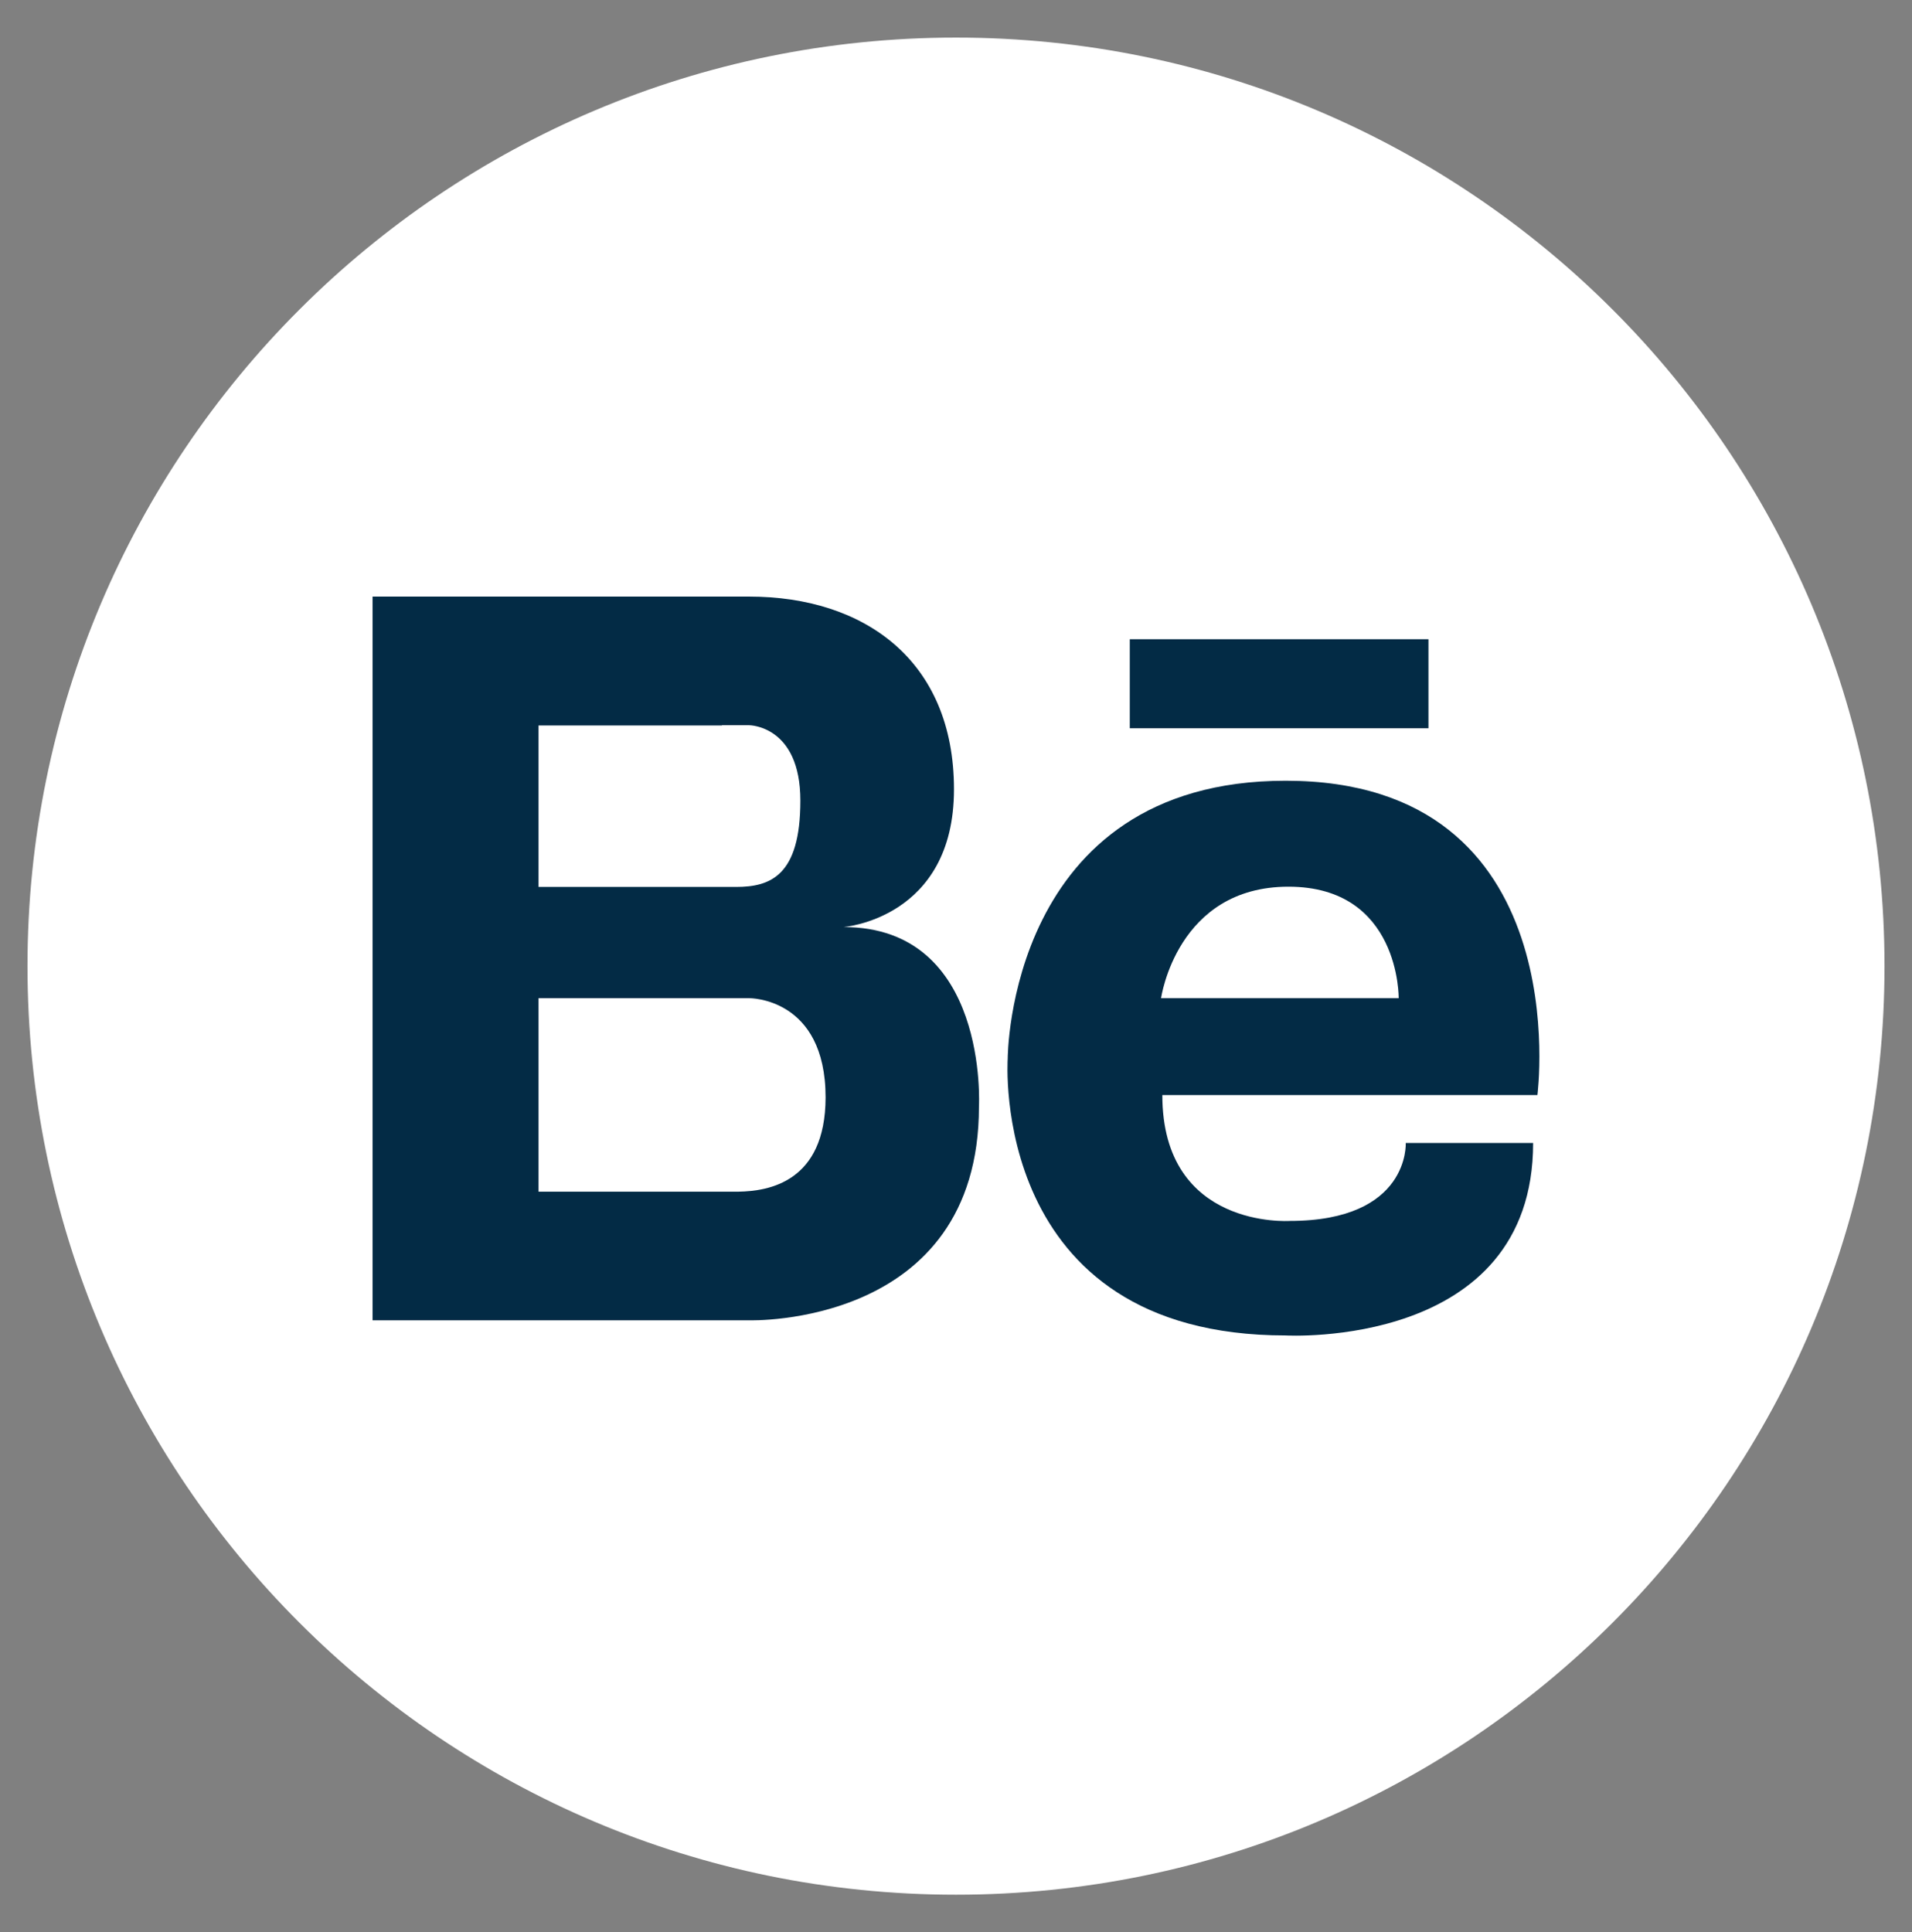 <?xml version="1.0" encoding="utf-8"?>
<!-- Generator: Adobe Illustrator 19.1.0, SVG Export Plug-In . SVG Version: 6.00 Build 0)  -->
<!DOCTYPE svg PUBLIC "-//W3C//DTD SVG 1.1//EN" "http://www.w3.org/Graphics/SVG/1.1/DTD/svg11.dtd">
<svg version="1.1" id="Layer_1" xmlns="http://www.w3.org/2000/svg" xmlns:xlink="http://www.w3.org/1999/xlink" x="0px" y="0px"
	 width="758px" height="766px" viewBox="73 14 758 766" style="enable-background:new 73 14 758 766;" xml:space="preserve">
<rect x="73" y="14" width="758" height="766" fill="#808080" stroke="none"/>
<style type="text/css">
	.st0{fill:#FFFFFF;}
	.st1{fill:#032B45;}
</style>
<g>
	<path class="st0" d="M452,765.1L452,765.1C248.7,765.1,83.9,600.3,83.9,397l0,0C83.9,193.7,248.7,28.9,452,28.9l0,0
		c203.3,0,368.1,164.8,368.1,368.1l0,0C820.1,600.3,655.3,765.1,452,765.1z"/>
	<g>
		<path class="st1" d="M407.4,381.5c0,0,43.8-3.3,43.8-54.6c0-51.3-35.8-76.4-81.2-76.4h-83.5H284h-63.3v286.9H284h2.5H370
			c0,0,91.1,2.9,91.1-84.7C461.1,452.7,465.1,381.5,407.4,381.5z M359.2,301.5H370c0,0,20.3,0,20.3,29.9c0,29.8-11.9,34.2-25.5,34.2
			h-78.3v-64H359.2z M365.8,486.4h-79.3v-76.7H370c0,0,30.3-0.4,30.3,39.4C400.2,482.7,377.6,486.2,365.8,486.4z"/>
		<path class="st1" d="M582.7,323.5c-110.3,0-110.2,110.2-110.2,110.2s-7.6,109.7,110.2,109.7c0,0,98.1,5.6,98.1-76.3h-50.5
			c0,0,1.7,30.9-46,30.9c0,0-50.5,3.4-50.5-49.9h148.7C682.5,448,698.8,323.5,582.7,323.5z M533.3,409.7c0,0,6.2-44.2,50.5-44.2
			c44.3,0,43.7,44.2,43.7,44.2H533.3z"/>
		<rect x="520.9" y="267.4" class="st1" width="118.4" height="35.3"/>
	</g>
</g>
</svg>
